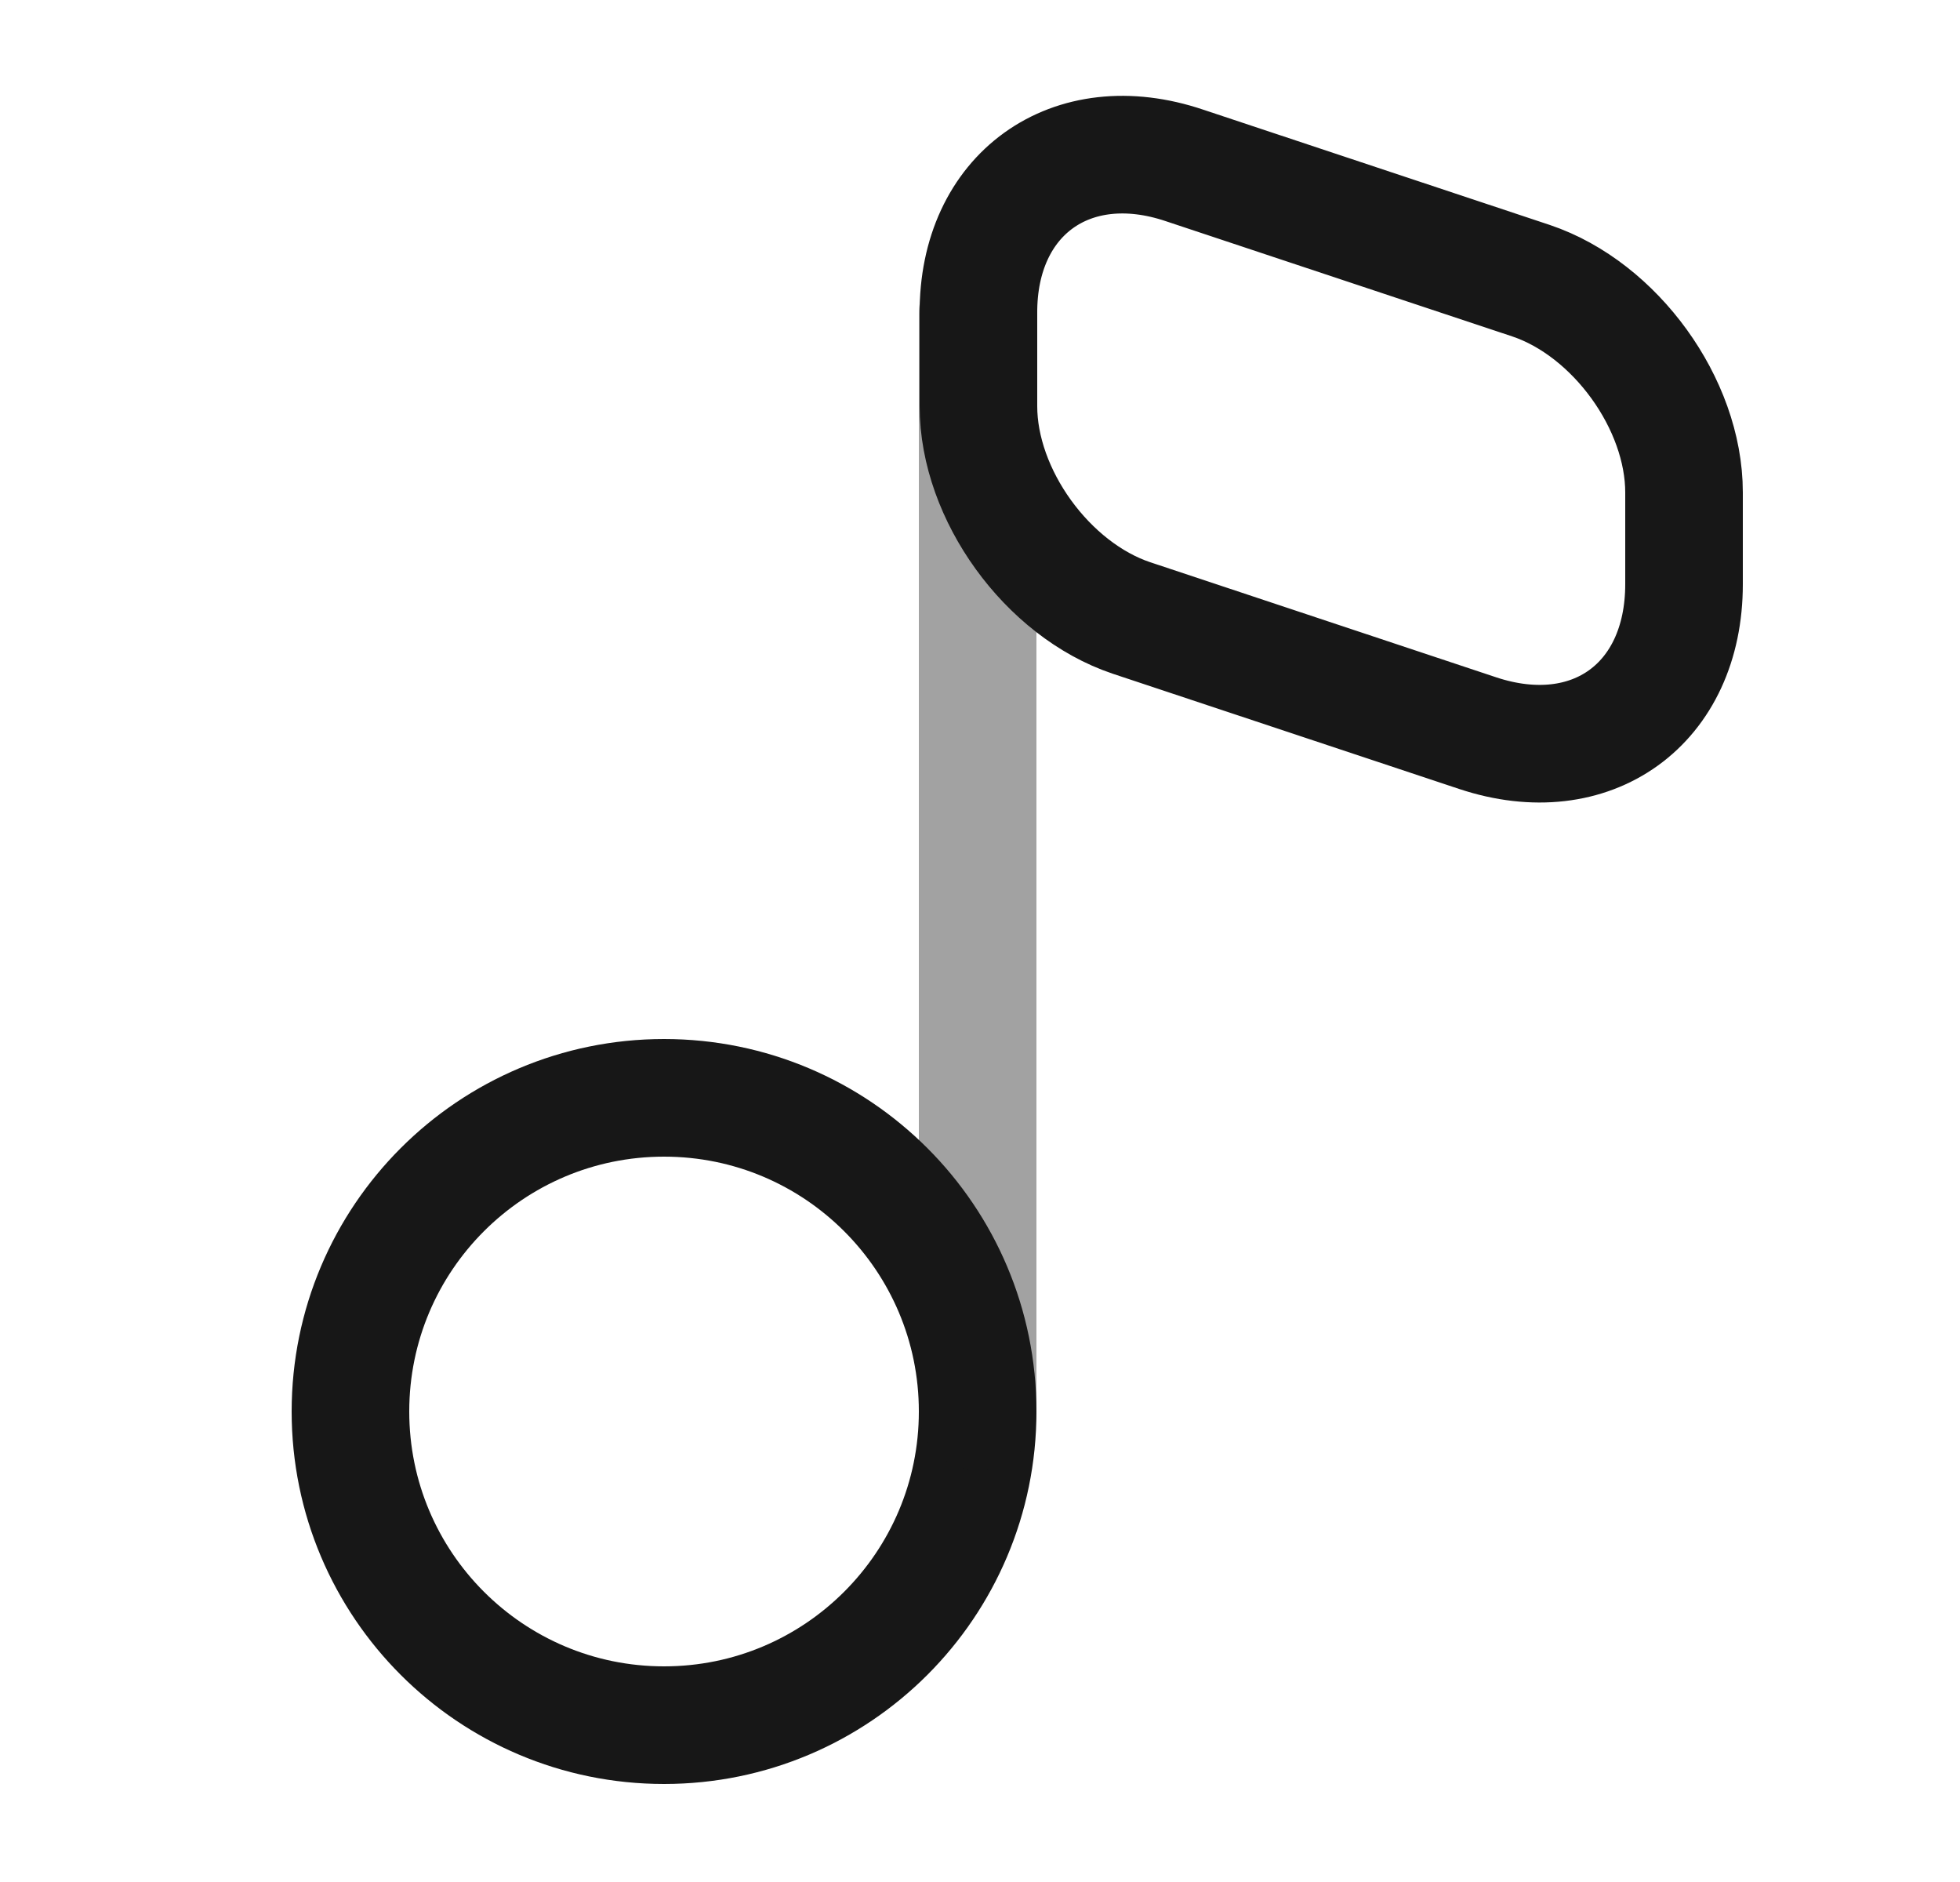 <svg width="25" height="24" viewBox="0 0 25 24" fill="none" xmlns="http://www.w3.org/2000/svg">
<path d="M8.47 22C10.679 22 12.47 20.209 12.47 18C12.47 15.791 10.679 14 8.47 14C6.261 14 4.47 15.791 4.47 18C4.47 20.209 6.261 22 8.47 22Z" stroke="#171717" stroke-width="1.5" stroke-linecap="round" stroke-linejoin="round"/>
<path opacity="0.4" d="M12.47 18V4" stroke="#171717" stroke-width="1.5" stroke-linecap="round" stroke-linejoin="round"/>
<path d="M15.11 2.11L19.53 3.58C20.6 3.94 21.48 5.15 21.48 6.28V7.45C21.48 8.98 20.3 9.83 18.85 9.35L14.43 7.88C13.36 7.52 12.48 6.31 12.48 5.18V4C12.47 2.48 13.66 1.62 15.11 2.11Z" stroke="#171717" stroke-width="1.5" stroke-linecap="round" stroke-linejoin="round"/>
</svg>
